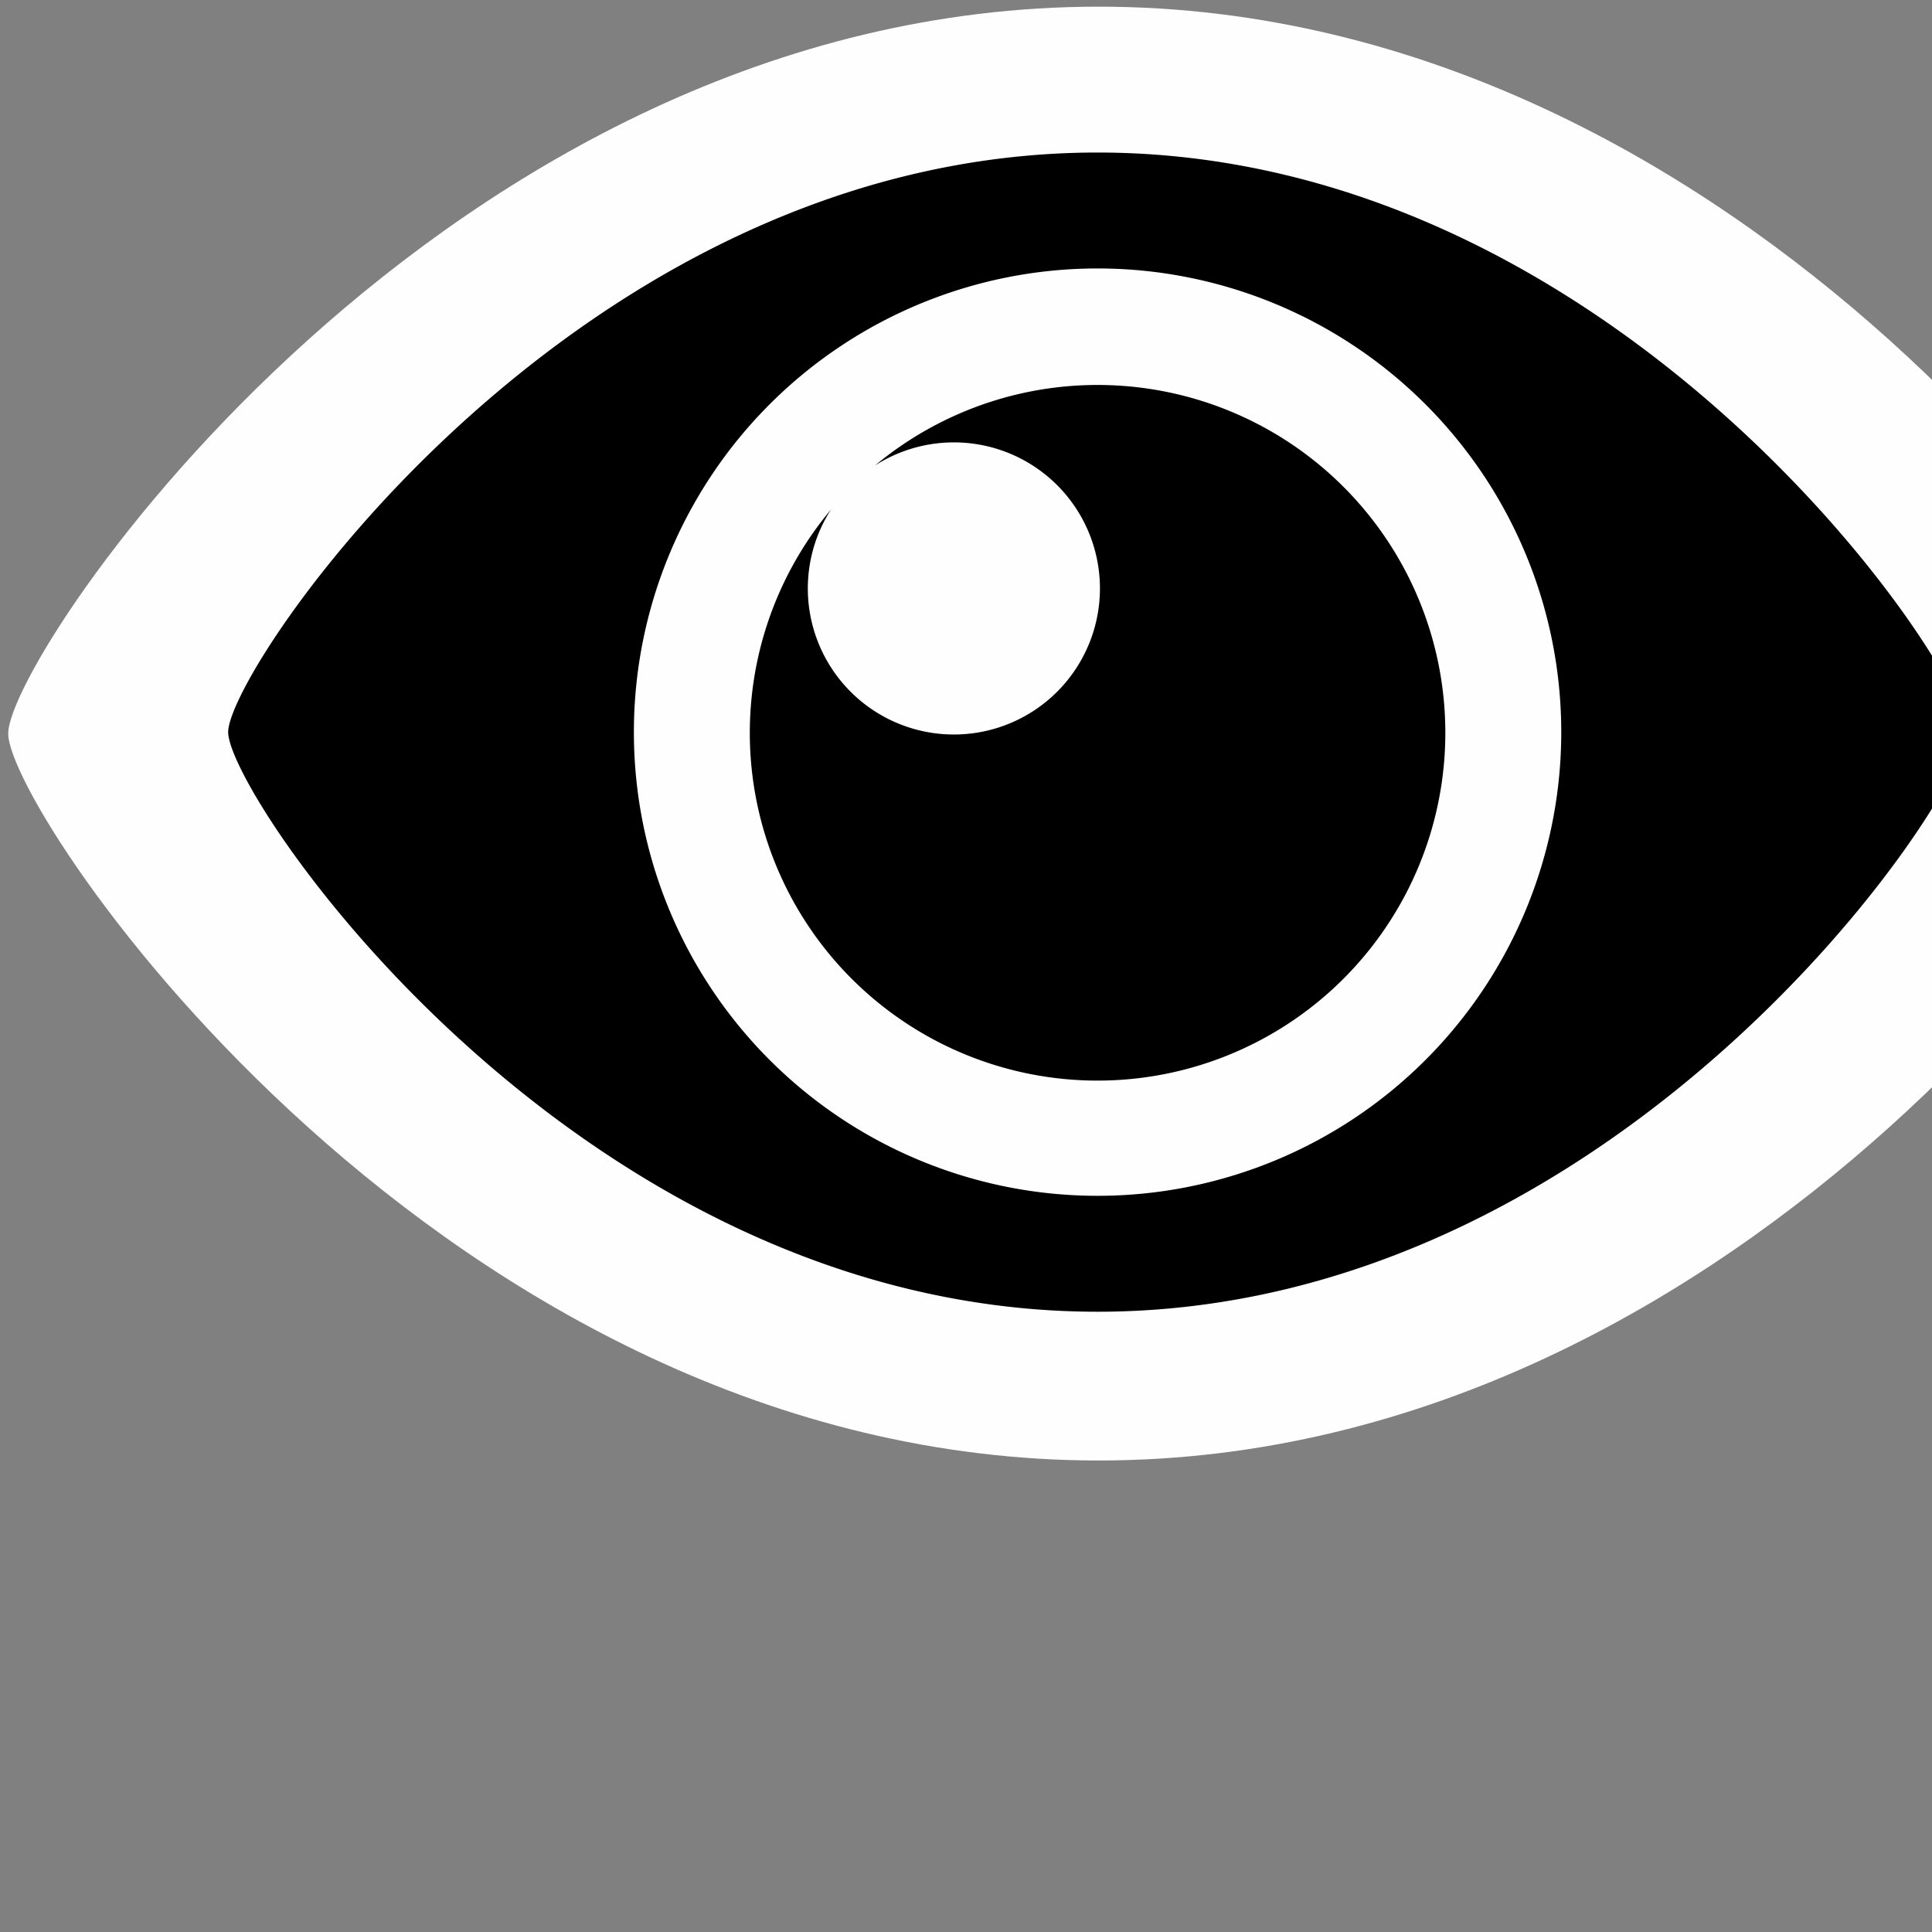 <?xml version="1.0" encoding="UTF-8"?>
<svg version="1.1" xmlns="http://www.w3.org/2000/svg" width="20" height="20" viewBox="0 0 20 20">
 <rect x="0" y="0" width="20" height="20" fill="#808080" stroke="none"/>
 <path d="m22.661 7.594c0 0.835-4.515 7.525-11.288 7.525s-11.288-6.69-11.288-7.525c0-0.835 4.515-7.525 11.288-7.525s11.288 6.69 11.288 7.525z" fill="#fefefe" stroke-width=".753"/>
 <path d="m14.962 7.579a3.6 3.6 0 1 1-6.36-2.304 1.512 1.512 0 1 0 0.456-0.456 3.6 3.6 0 0 1 5.904 2.76zm5.4 0c0 0.666-3.6 6-9 6-5.4 0-9-5.334-9-6s3.6-6 9-6c5.4 0 9 5.334 9 6zm-4.2 0a4.8 4.8 0 1 0-4.8 4.8 4.8 4.8 0 0 0 4.8-4.8z" stroke-width=".6"/>
</svg>
